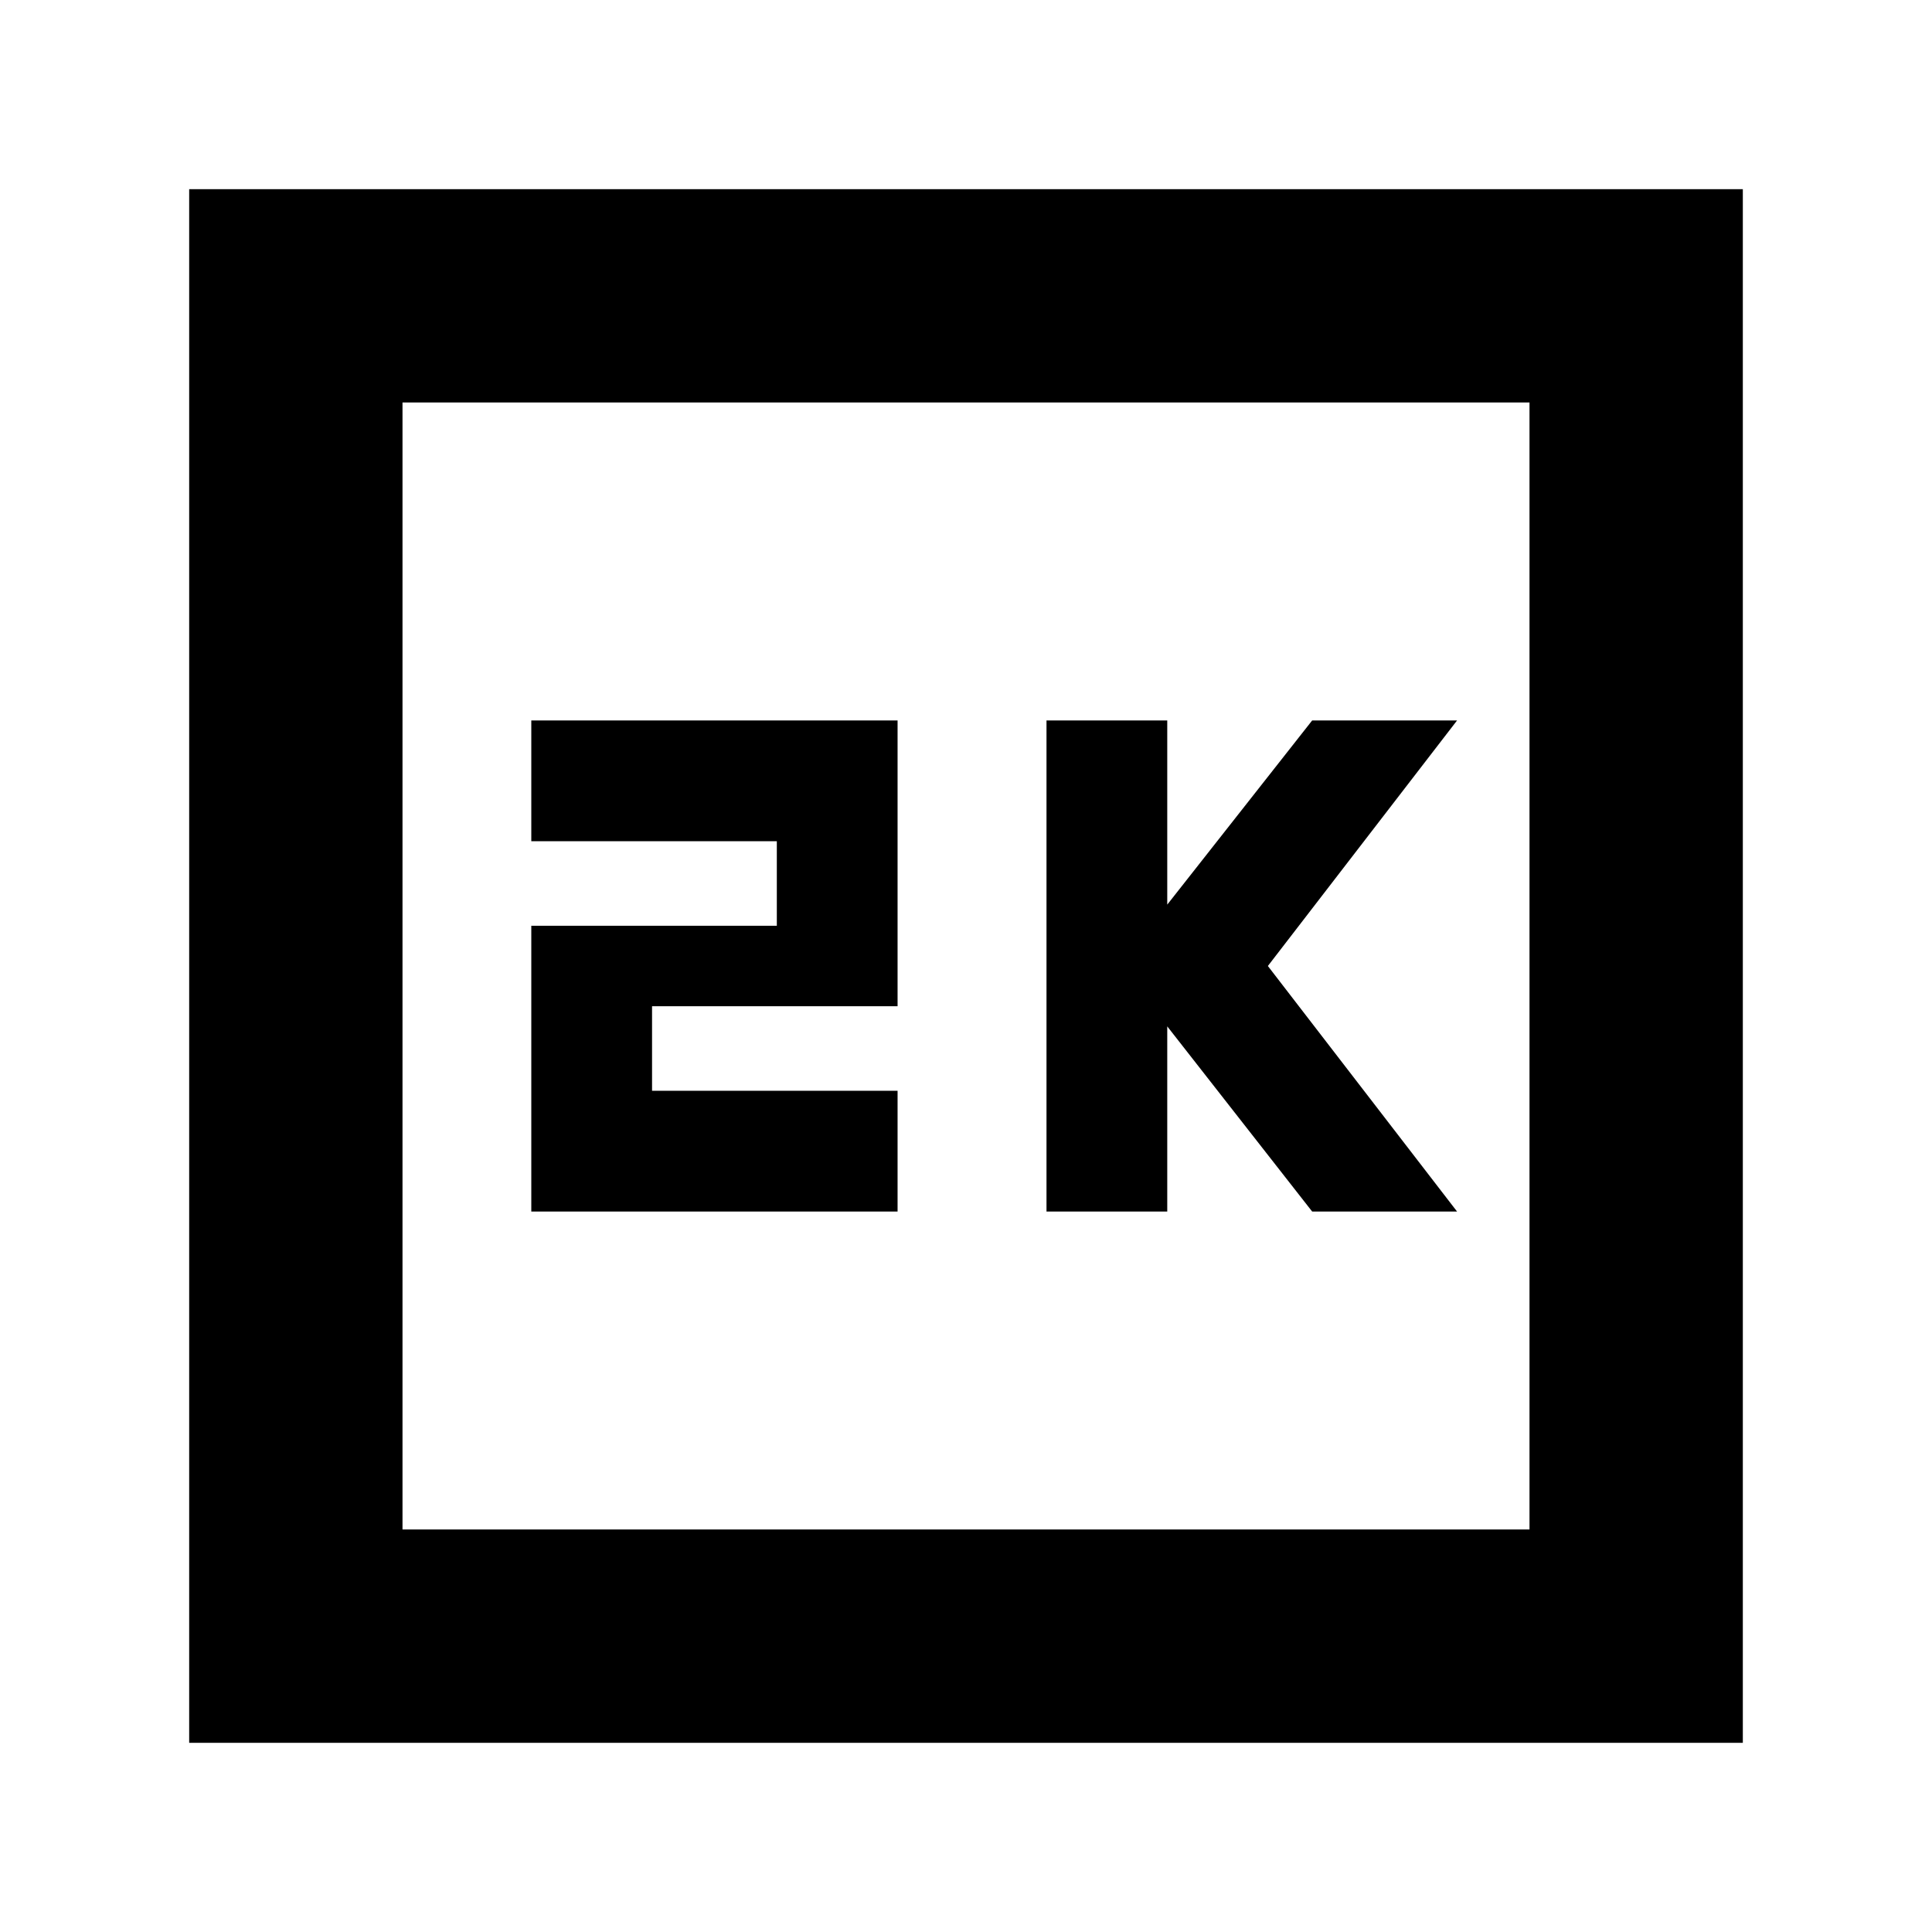 <svg xmlns="http://www.w3.org/2000/svg" height="24" viewBox="0 -960 960 960" width="24"><path d="M520-358h60v-92l72 92h72l-94-122 94-122h-72l-72 91.5V-602h-60v244Zm-256 0h182v-60H324v-42h122v-142H264v60h122v42H264v142ZM94-94v-772h772v772H94Zm106-106h560v-560H200v560Zm0 0v-560 560Z"/></svg>